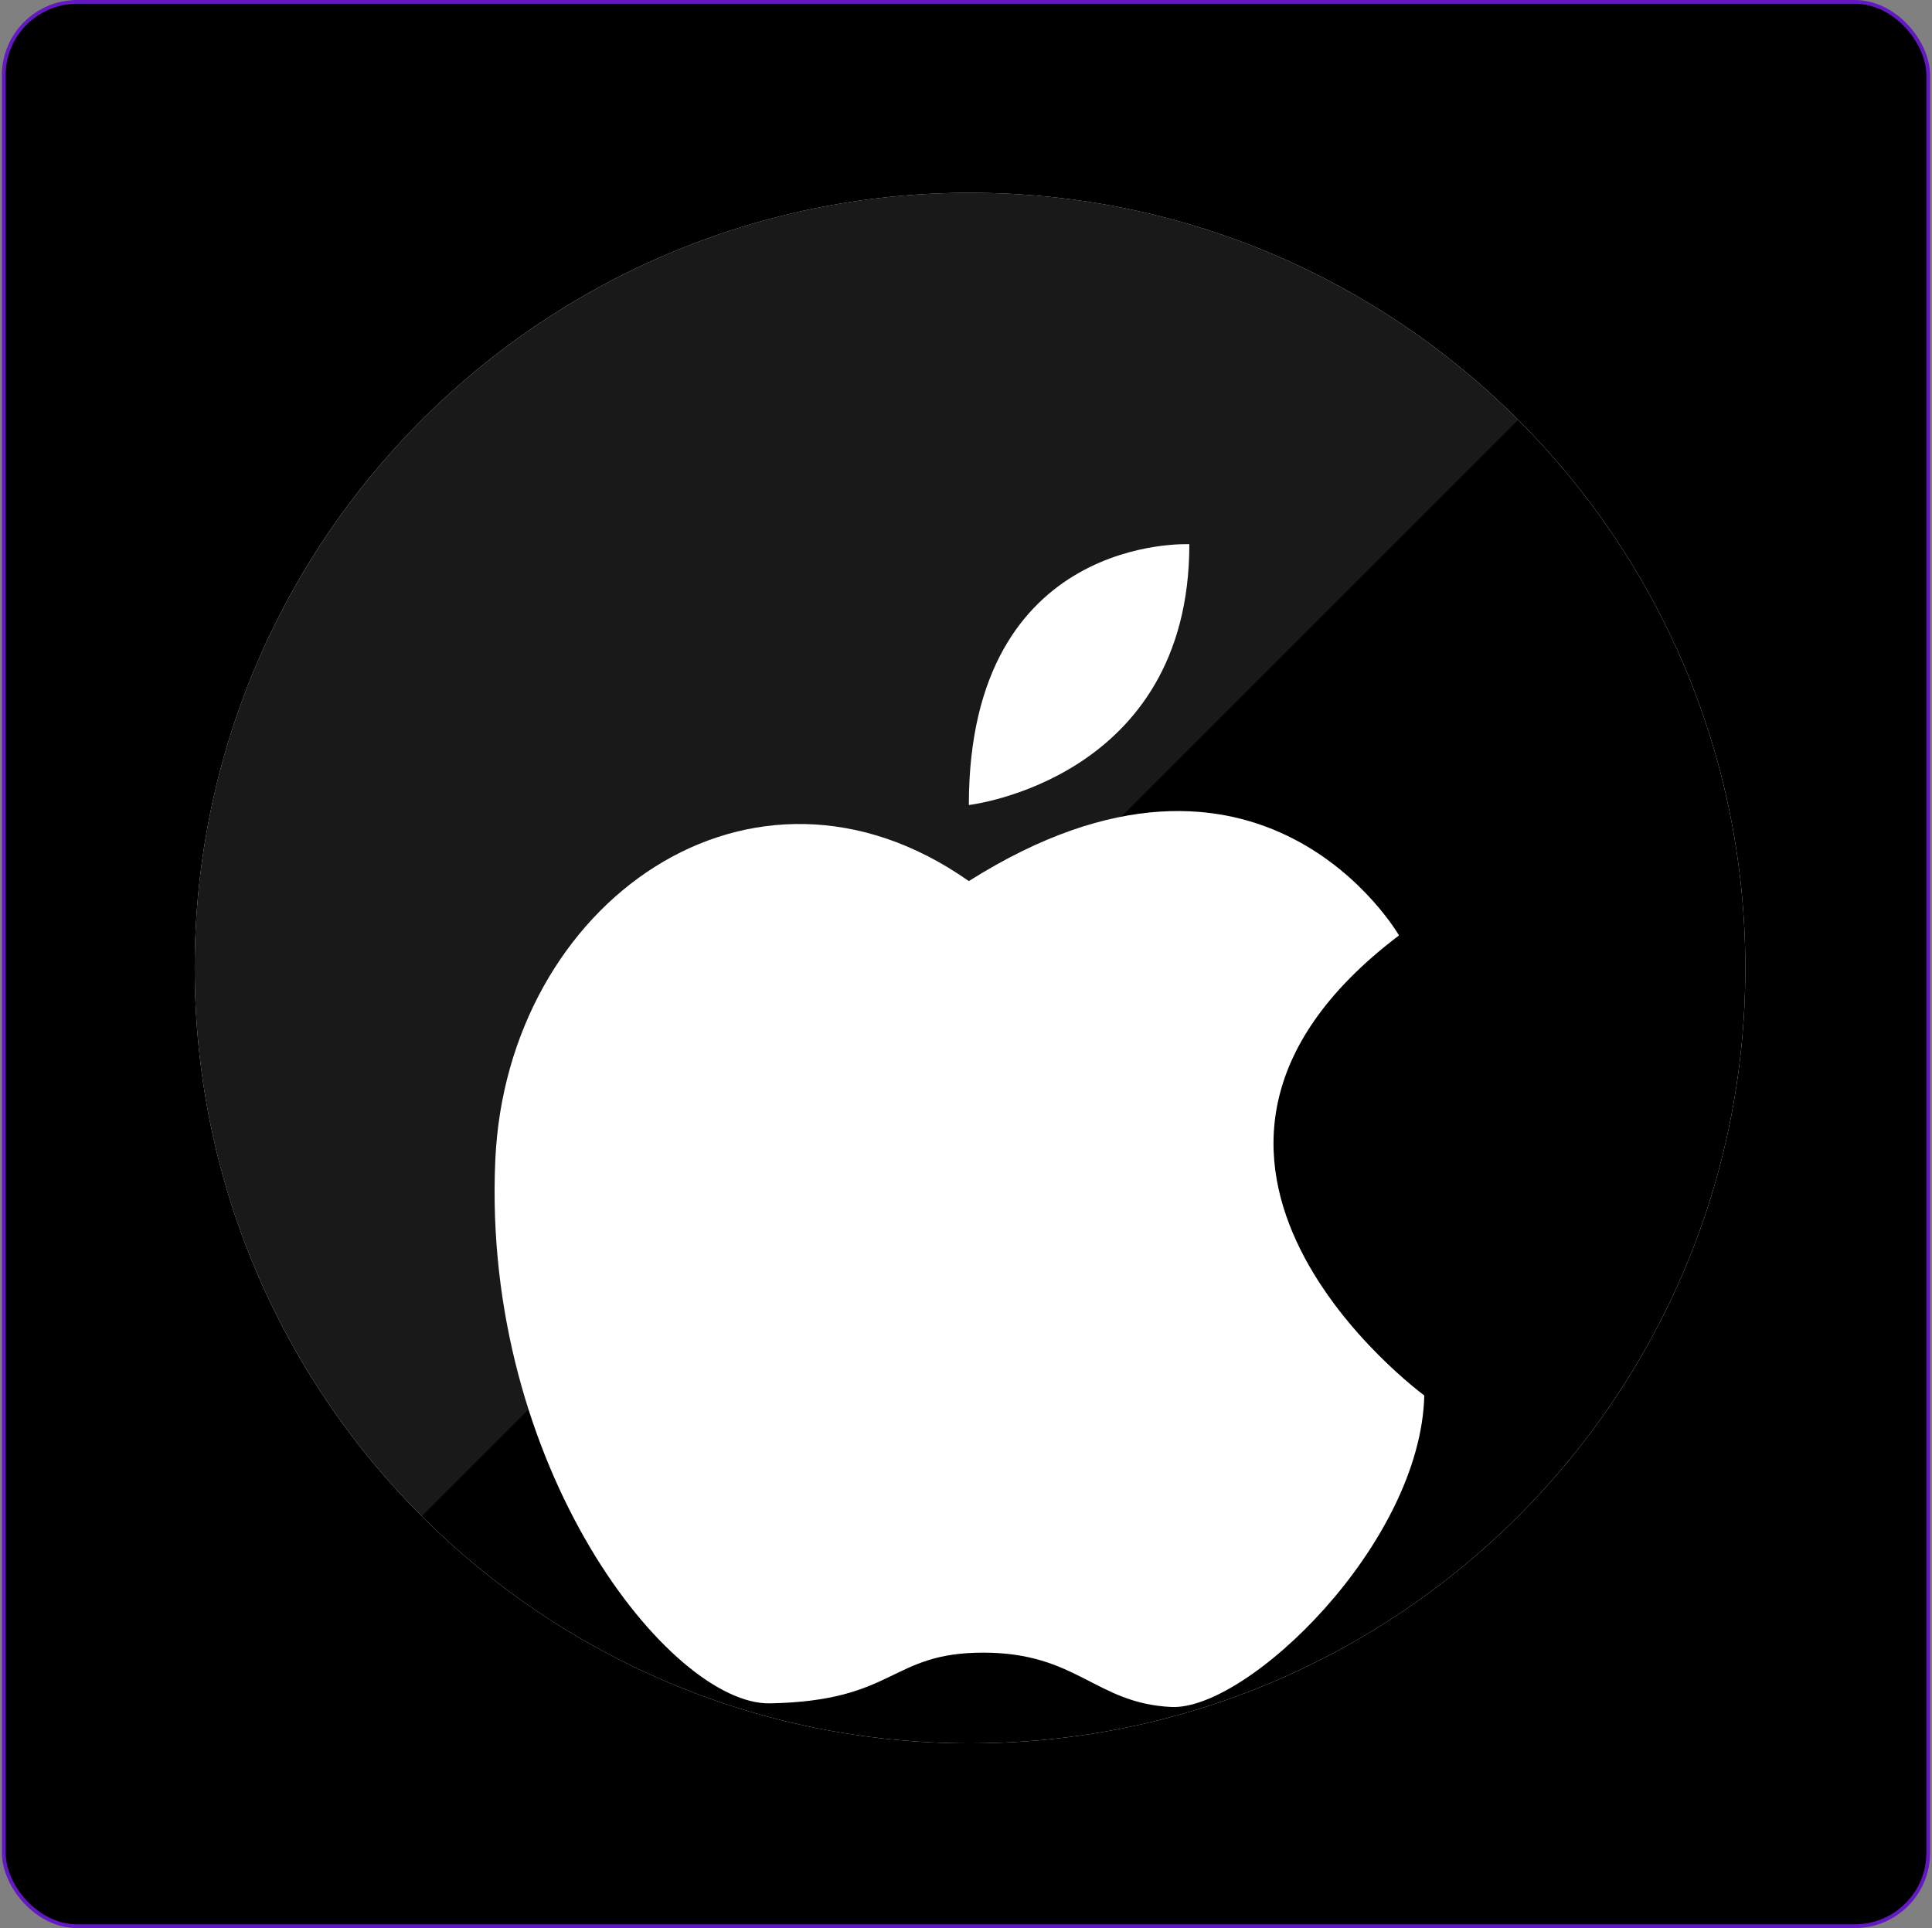 <svg width="513" height="512" viewBox="0 0 513 512" fill="none" xmlns="http://www.w3.org/2000/svg">
<rect x="0" y="0" width="513" height="512" fill="#808080" stroke="none"/>
<rect x="1" y="0.5" width="511" height="511" rx="19.5" fill="black" stroke="#6418C3"/>
<g clip-path="url(#clip0)">
<path d="M257.567 462.933C371.264 462.933 463.434 370.764 463.434 257.067C463.434 143.37 371.264 51.2 257.567 51.2C143.87 51.2 51.7 143.37 51.7 257.067C51.7 370.764 143.87 462.933 257.567 462.933Z" fill="white"/>
<path fill-rule="evenodd" clip-rule="evenodd" d="M257.567 462.933C143.87 462.933 51.7 370.764 51.7 257.067C51.7 143.37 143.87 51.2 257.567 51.2C371.264 51.2 463.434 143.37 463.434 257.067C463.434 370.764 371.264 462.933 257.567 462.933ZM257.254 213.77C257.254 213.77 315.803 207.037 315.803 144.513C315.803 144.513 257.254 141.628 257.254 213.77ZM371.473 248.399C371.473 248.399 335 184.913 257.254 233.97C199.594 193.419 134.58 239.684 131.517 308.036C127.86 389.633 178.015 452.828 204.464 452.322C238.065 451.677 236.138 438.855 261.093 438.855C286.049 438.855 290.848 452.322 311.005 453.283C331.16 454.245 377.232 409.997 378.192 370.56C378.192 370.56 292.768 308.036 371.473 248.399Z" fill="black"/>
<path opacity="0.1" fill-rule="evenodd" clip-rule="evenodd" d="M112.014 402.612C31.63 322.228 31.63 191.899 112.014 111.514C192.399 31.13 322.728 31.13 403.112 111.514" fill="white"/>
</g>
<defs>
<clipPath id="clip0">
<rect width="411.733" height="411.733" fill="white" transform="translate(51.7 51.2)"/>
</clipPath>
</defs>
</svg>
